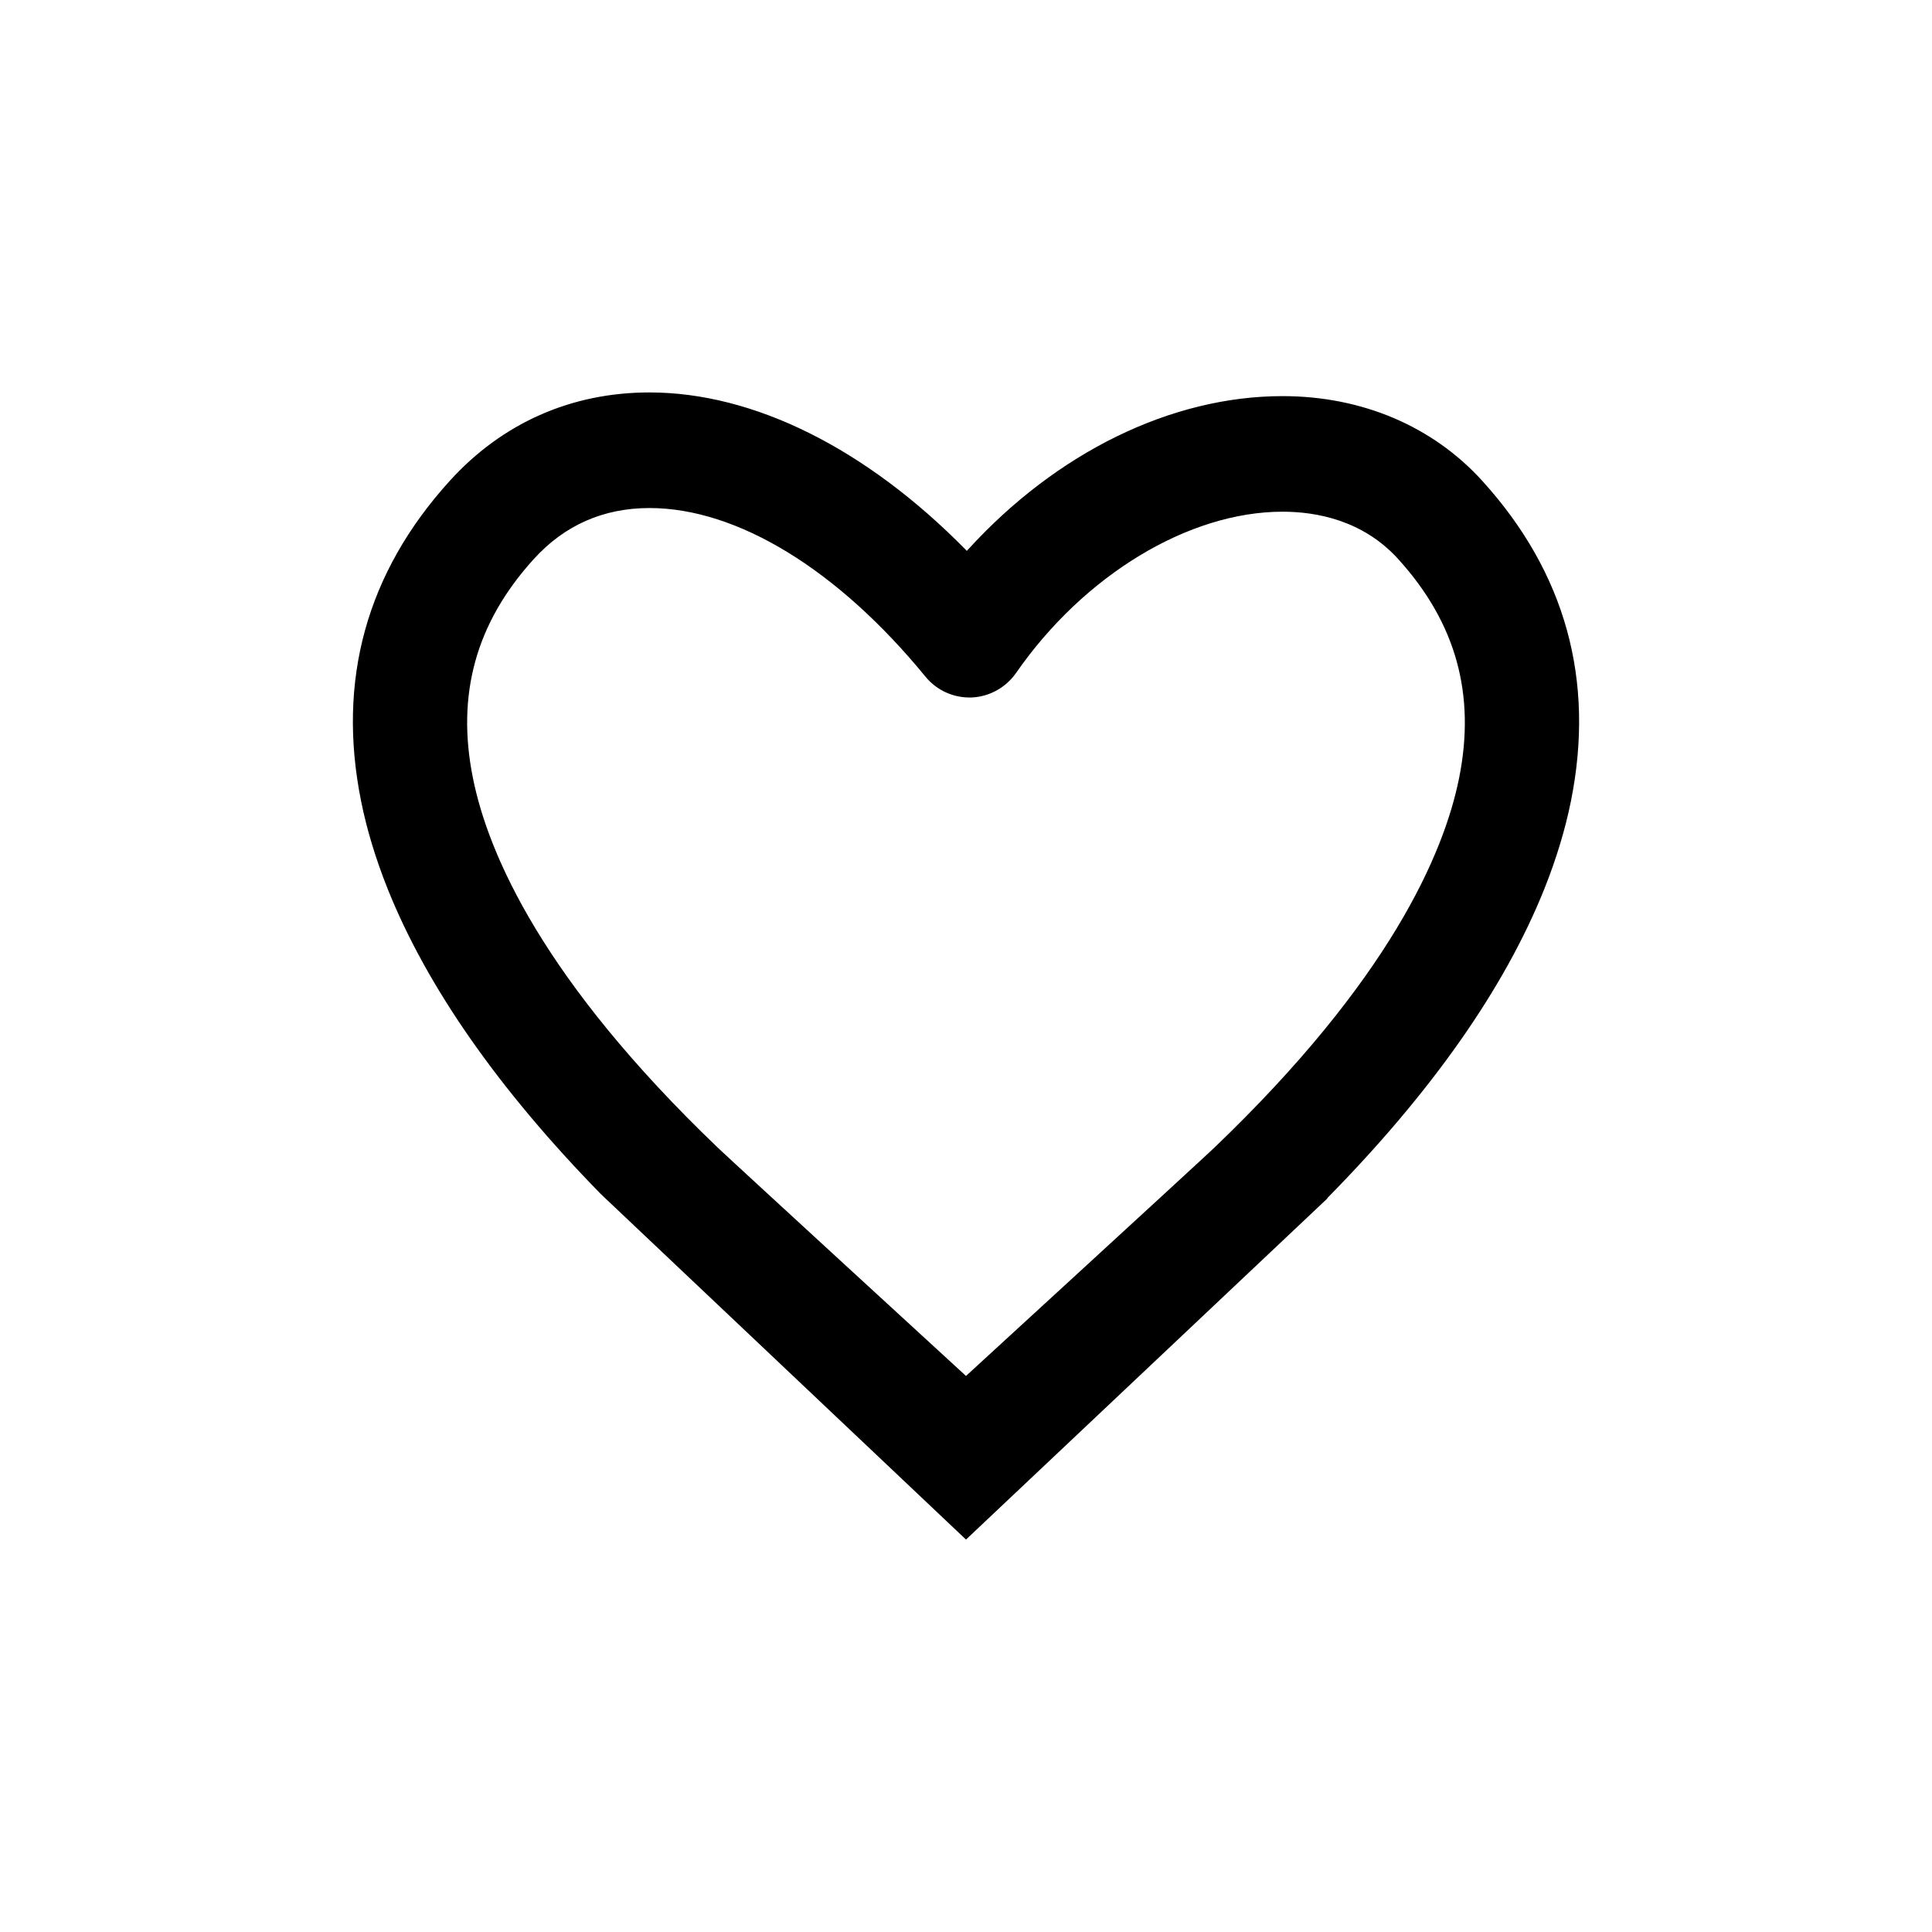 <?xml version="1.0" encoding="UTF-8"?>
<svg width="96px" height="96px" viewBox="0 0 96 96" version="1.1" xmlns="http://www.w3.org/2000/svg" xmlns:xlink="http://www.w3.org/1999/xlink">
    <path d="M73.662,23.903 C71.199,21.181 67.672,19.683 63.732,19.683 C58.214,19.683 52.513,22.465 48.092,27.317 L48.041,27.373 L47.989,27.319 C43.03,22.277 37.448,19.5 32.272,19.5 C28.385,19.5 24.951,21.022 22.342,23.9 C18.212,28.453 16.732,33.808 17.944,39.815 C18.227,41.222 18.671,42.689 19.265,44.173 C21.216,49.045 24.782,54.146 29.86,59.337 L48,76.5 L65.929,59.577 L65.971,59.514 C71.145,54.256 74.763,49.099 76.735,44.174 C77.329,42.69 77.774,41.222 78.058,39.812 C79.266,33.804 77.786,28.452 73.662,23.903 L73.662,23.903 Z M72.501,38.666 C71.738,42.458 69.011,48.721 60.345,57.022 C59.7,57.64 48.164,68.218 48.048,68.326 L48,68.37 L47.952,68.326 C47.835,68.219 36.332,57.664 35.662,57.022 C26.993,48.72 24.263,42.458 23.501,38.667 C22.662,34.509 23.649,30.949 26.519,27.784 C28.046,26.098 29.983,25.244 32.272,25.244 C36.629,25.244 41.626,28.296 45.983,33.62 C46.551,34.312 47.393,34.687 48.279,34.657 C49.157,34.622 49.982,34.166 50.487,33.439 C53.866,28.571 59.066,25.426 63.732,25.426 C65.381,25.426 67.718,25.835 69.481,27.785 C72.348,30.947 73.336,34.507 72.501,38.666 L72.501,38.666 Z"></path>
</svg>
